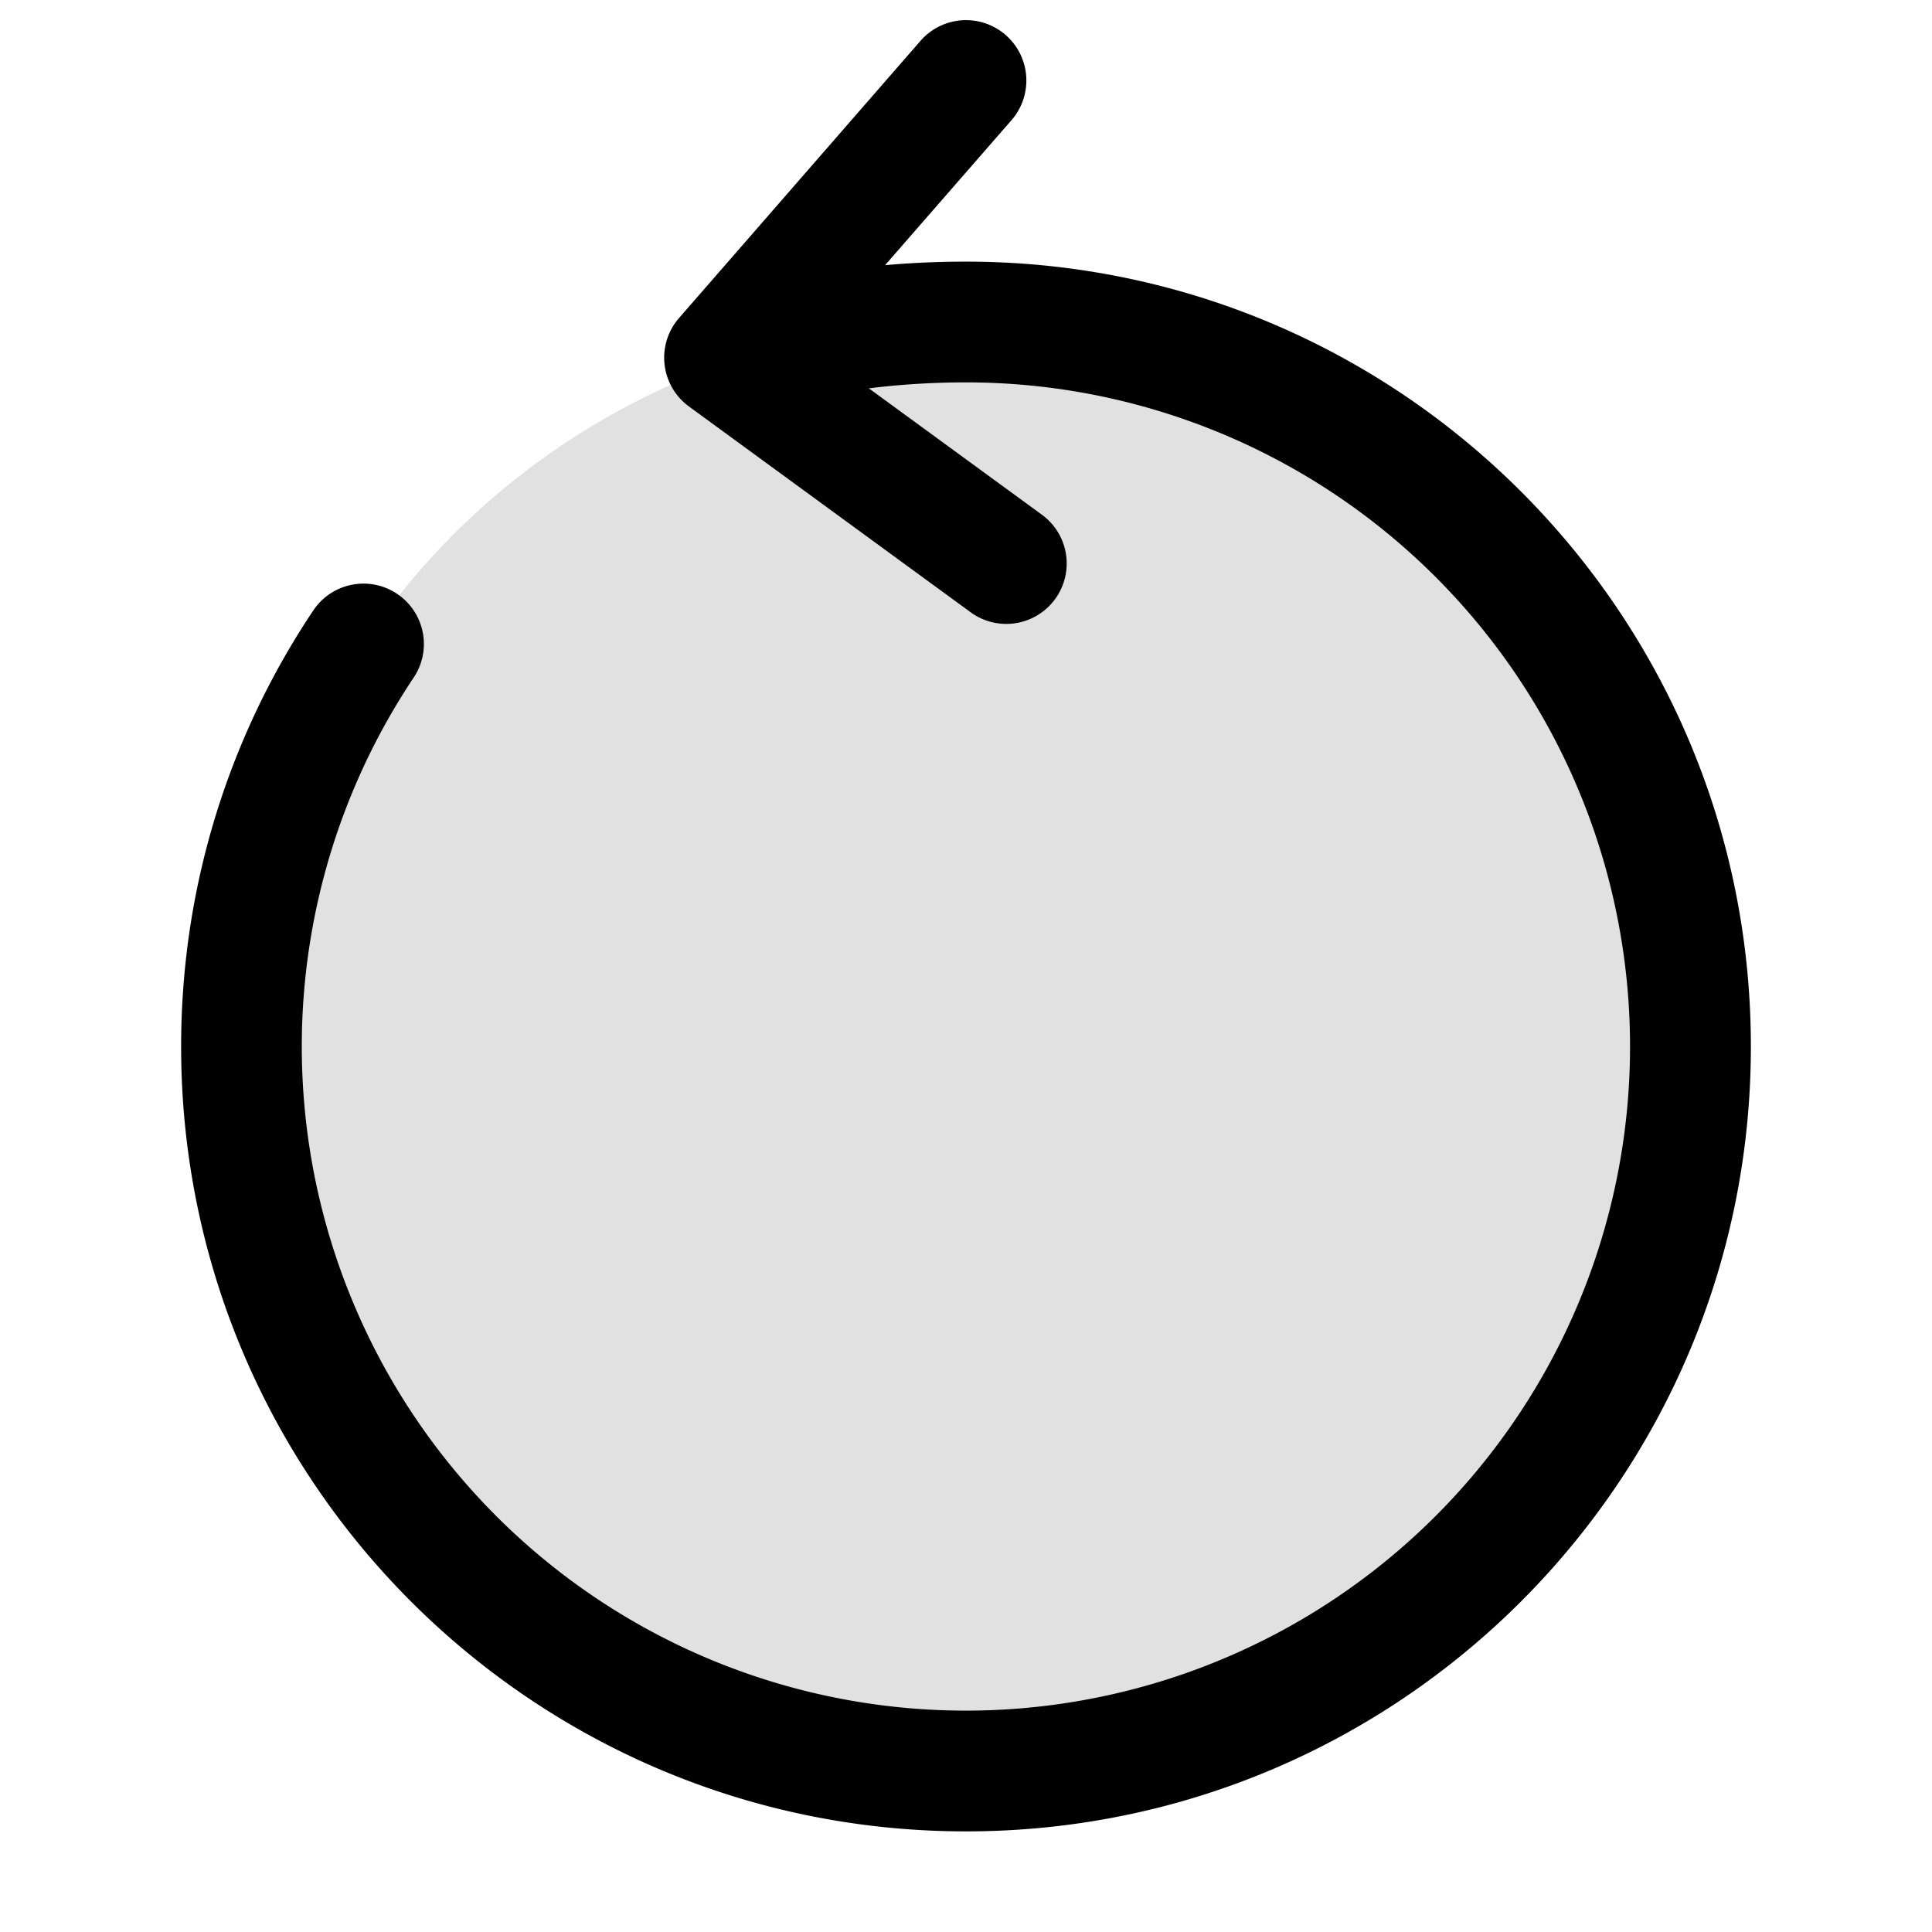<svg xmlns="http://www.w3.org/2000/svg" width="24" height="24" fill="currentColor" viewBox="0 0 24 24">
  <circle cx="12" cy="13" r="9" opacity=".12"/>
  <path fill-rule="evenodd" d="M12.493.435a.75.75 0 01.072 1.058l-1.57 1.801c.327-.029.661-.044 1.005-.044 5.385 0 9.75 4.365 9.75 9.75s-4.365 9.75-9.75 9.75S2.25 18.385 2.25 13c0-2.003.605-3.867 1.642-5.417a.75.75 0 111.247.834A8.25 8.25 0 1012 4.75c-.418 0-.82.026-1.207.074l2.15 1.57a.75.75 0 11-.885 1.212l-3.5-2.557a.75.75 0 01-.123-1.098l3-3.444a.75.75 0 011.058-.072z"/>
</svg>
